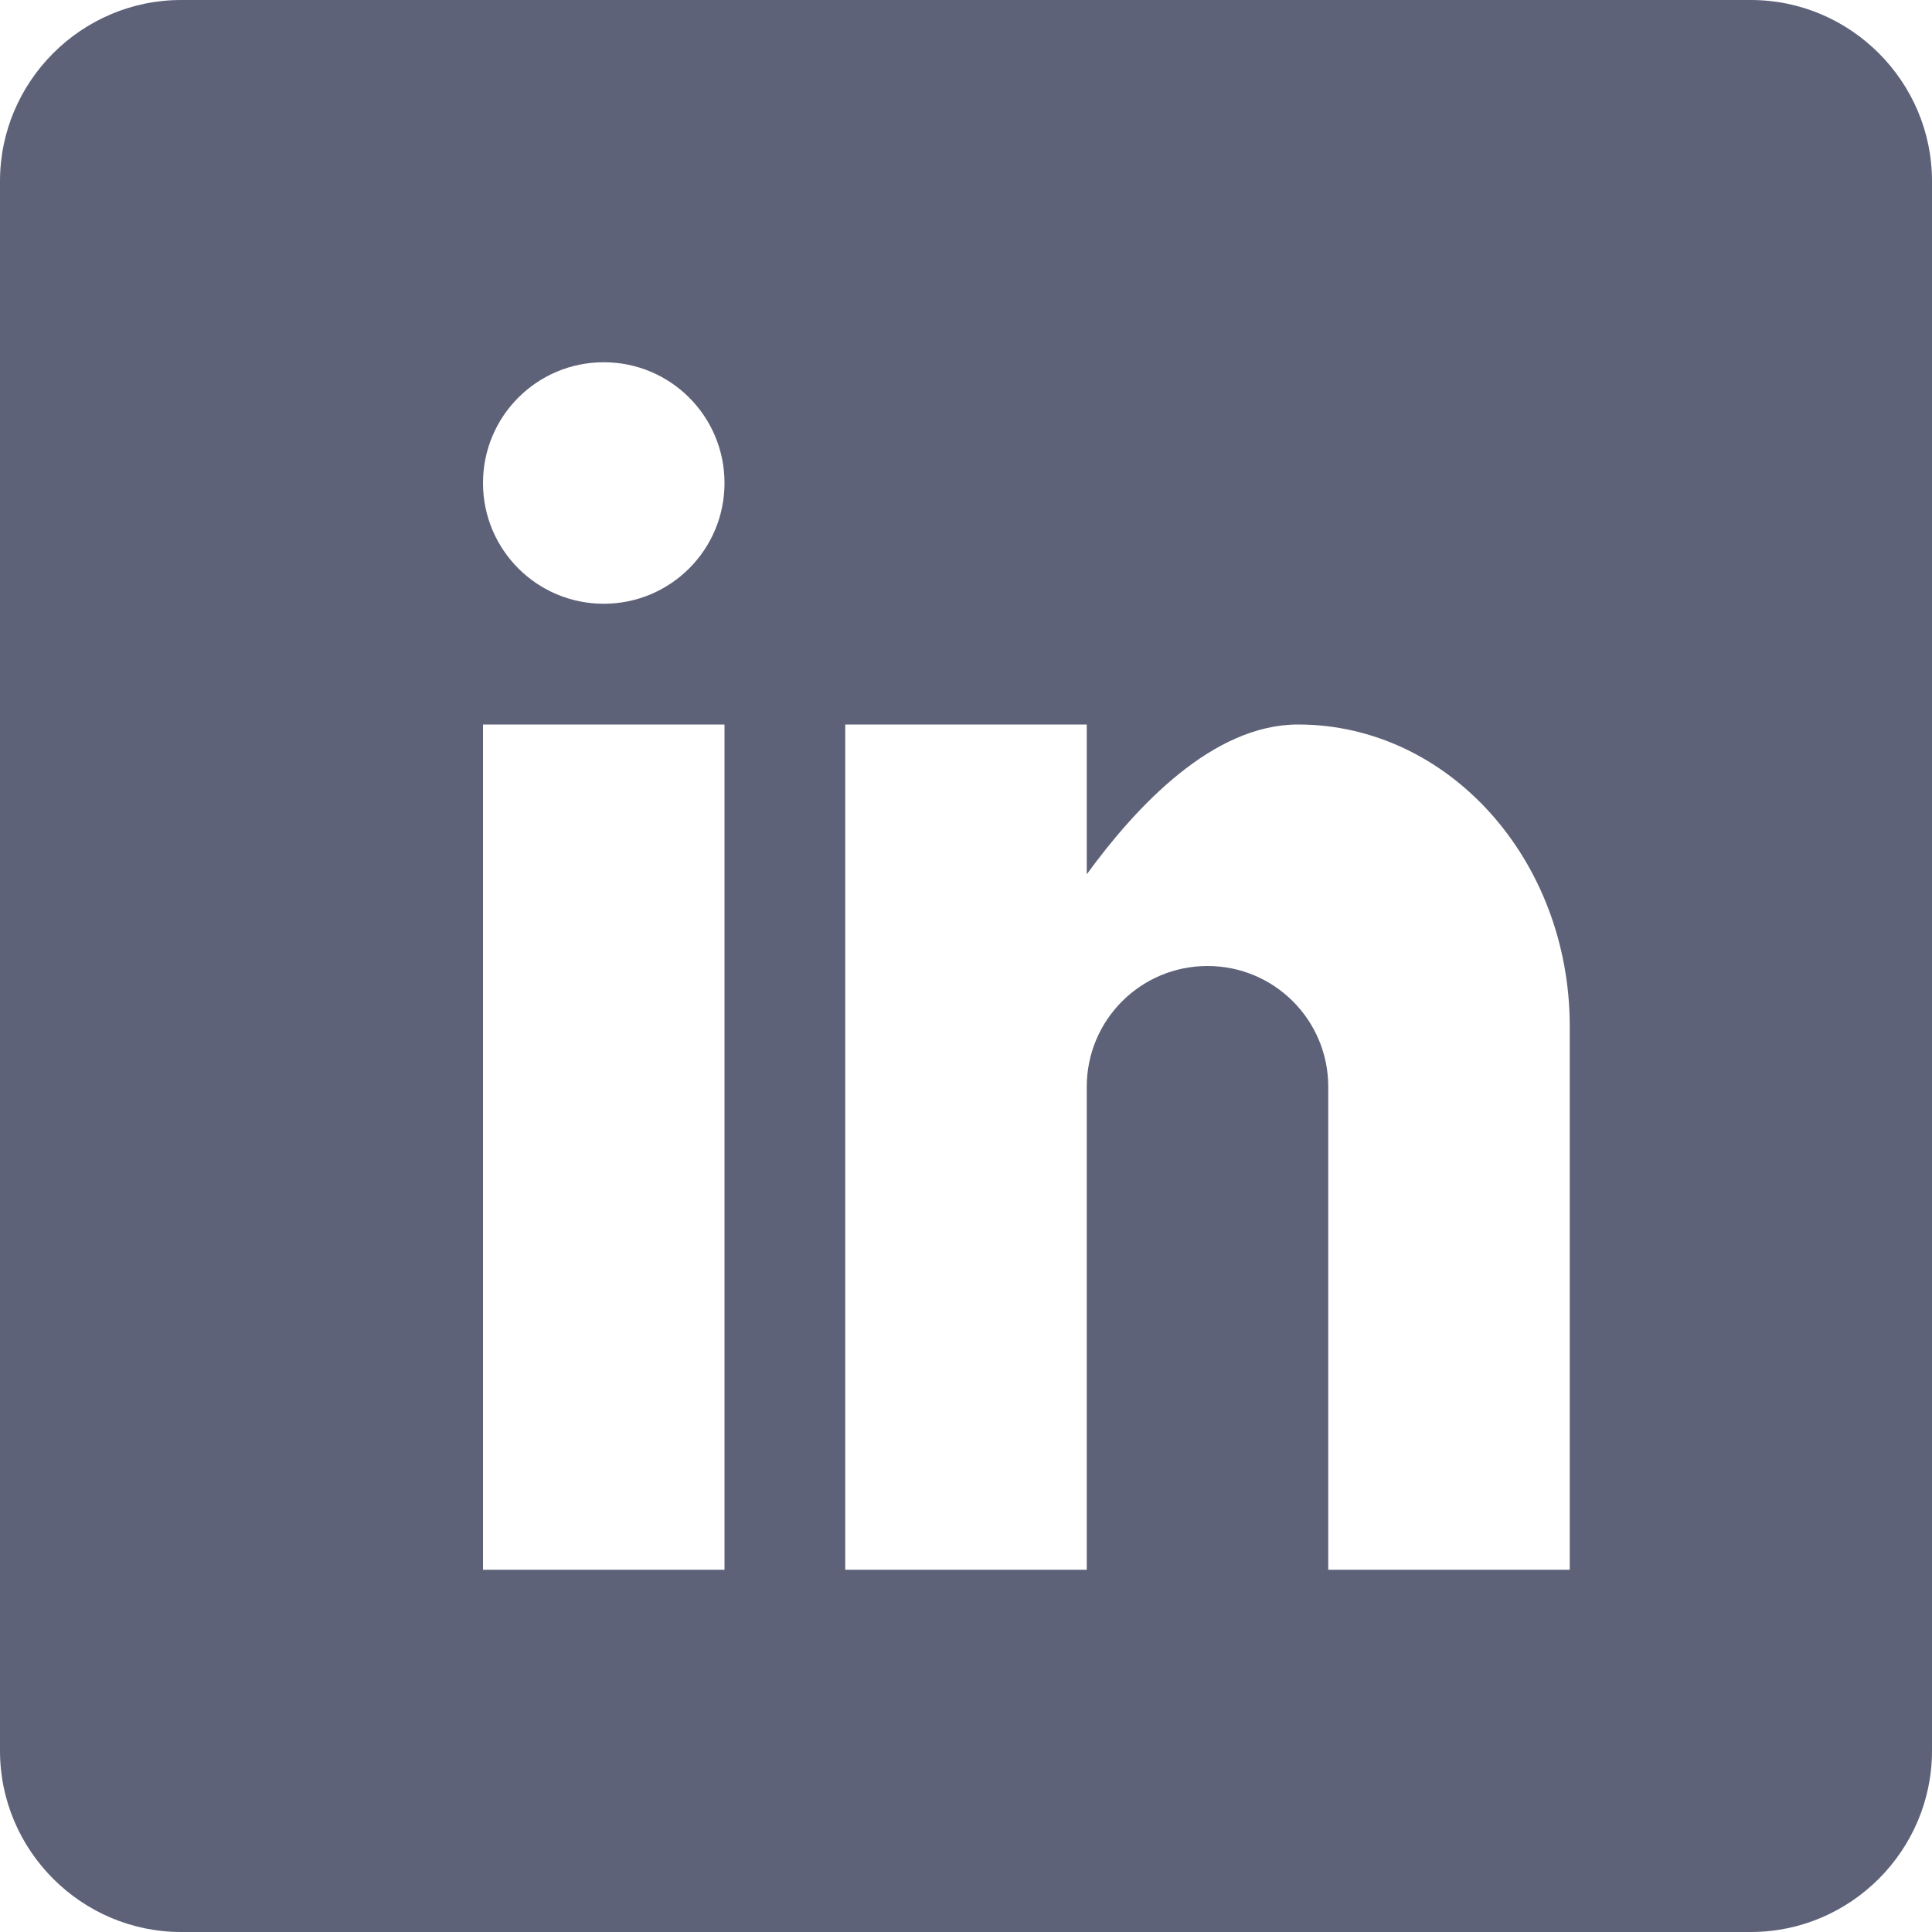 <?xml version="1.0" encoding="UTF-8"?>
<svg width="32px" height="32px" viewBox="0 0 32 32" version="1.1" xmlns="http://www.w3.org/2000/svg" xmlns:xlink="http://www.w3.org/1999/xlink">
    <!-- Generator: Sketch 41 (35326) - http://www.bohemiancoding.com/sketch -->
    <title>linkedin</title>
    <desc>Created with Sketch.</desc>
    <defs></defs>
    <g id="Page-1" stroke="none" stroke-width="1" fill="none" fill-rule="evenodd">
        <g id="linkedin" fill="#5E6278">
            <path d="M29,0 L3,0 C1.35,0 0,1.35 0,3 L0,29 C0,30.65 1.35,32 3,32 L29,32 C30.65,32 32,30.65 32,29 L32,3 C32,1.35 30.65,0 29,0 Z M12,26 L8,26 L8,12 L12,12 L12,26 Z M10,10 C8.894,10 8,9.106 8,8 C8,6.894 8.894,6 10,6 C11.106,6 12,6.894 12,8 C12,9.106 11.106,10 10,10 Z M26,26 L22,26 L22,18 C22,16.894 21.106,16 20,16 C18.894,16 18,16.894 18,18 L18,26 L14,26 L14,12 L18,12 L18,14.481 C18.825,13.35 20.087,12 21.5,12 C23.988,12 26,14.238 26,17 L26,26 Z" id="Shape"></path>
        </g>
    </g>
</svg>